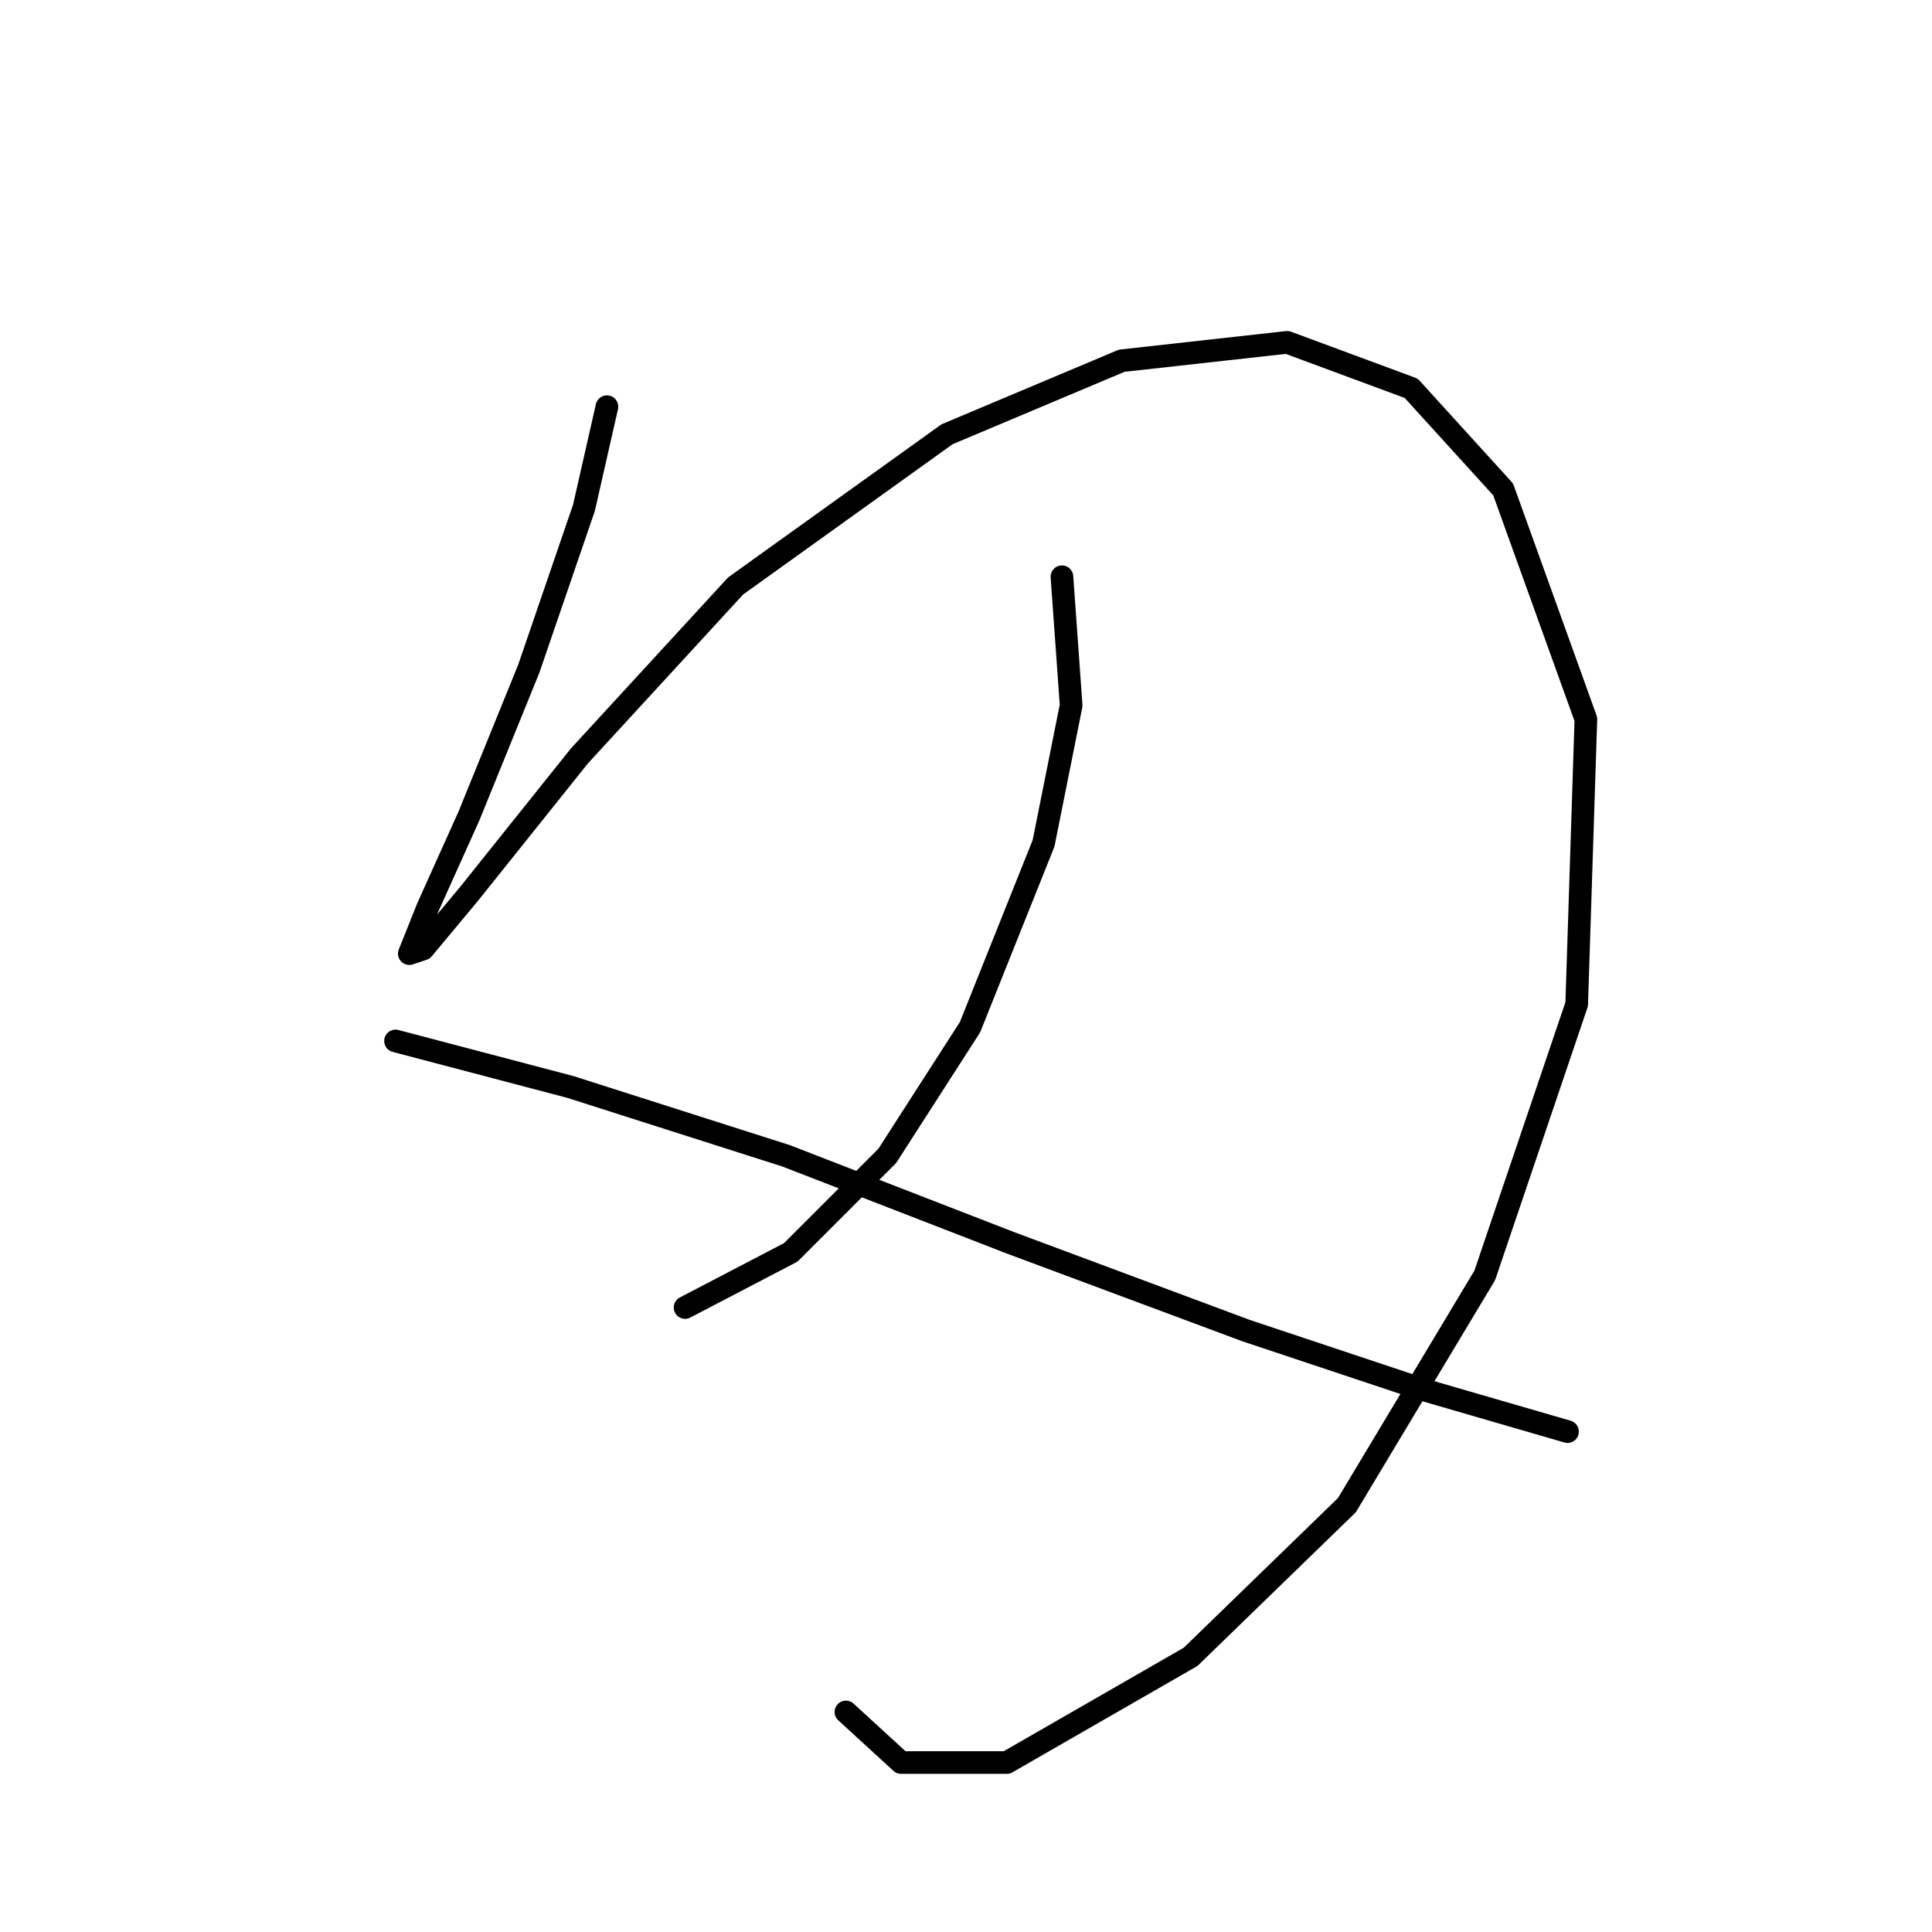 <?xml version="1.0" standalone="no"?>
    <svg width="256" height="256" xmlns="http://www.w3.org/2000/svg" version="1.1">
    <polyline stroke="black" stroke-width="3" stroke-linecap="round" fill="transparent" stroke-linejoin="round" points="80.422 53.889 77.377 67.287 70.069 88.602 62.152 108.09 56.671 120.27 54.235 126.36 56.062 125.751 62.152 118.443 76.768 100.173 97.474 77.64 125.488 57.543 148.63 47.799 170.554 45.363 186.996 51.453 199.176 64.851 210.138 95.301 208.92 133.059 196.74 168.99 178.471 199.439 157.765 219.536 133.405 233.543 119.398 233.543 112.09 226.844 112.09 226.844 " />
        <polyline stroke="black" stroke-width="3" stroke-linecap="round" fill="transparent" stroke-linejoin="round" points="140.713 76.422 141.931 93.474 138.277 111.744 128.533 136.104 117.571 153.156 104.782 165.945 90.775 173.253 90.775 173.253 " />
        <polyline stroke="black" stroke-width="3" stroke-linecap="round" fill="transparent" stroke-linejoin="round" points="52.408 137.931 75.55 144.021 104.173 153.156 134.014 164.727 165.073 176.298 188.823 184.215 207.702 189.695 207.702 189.695 " />
        </svg>